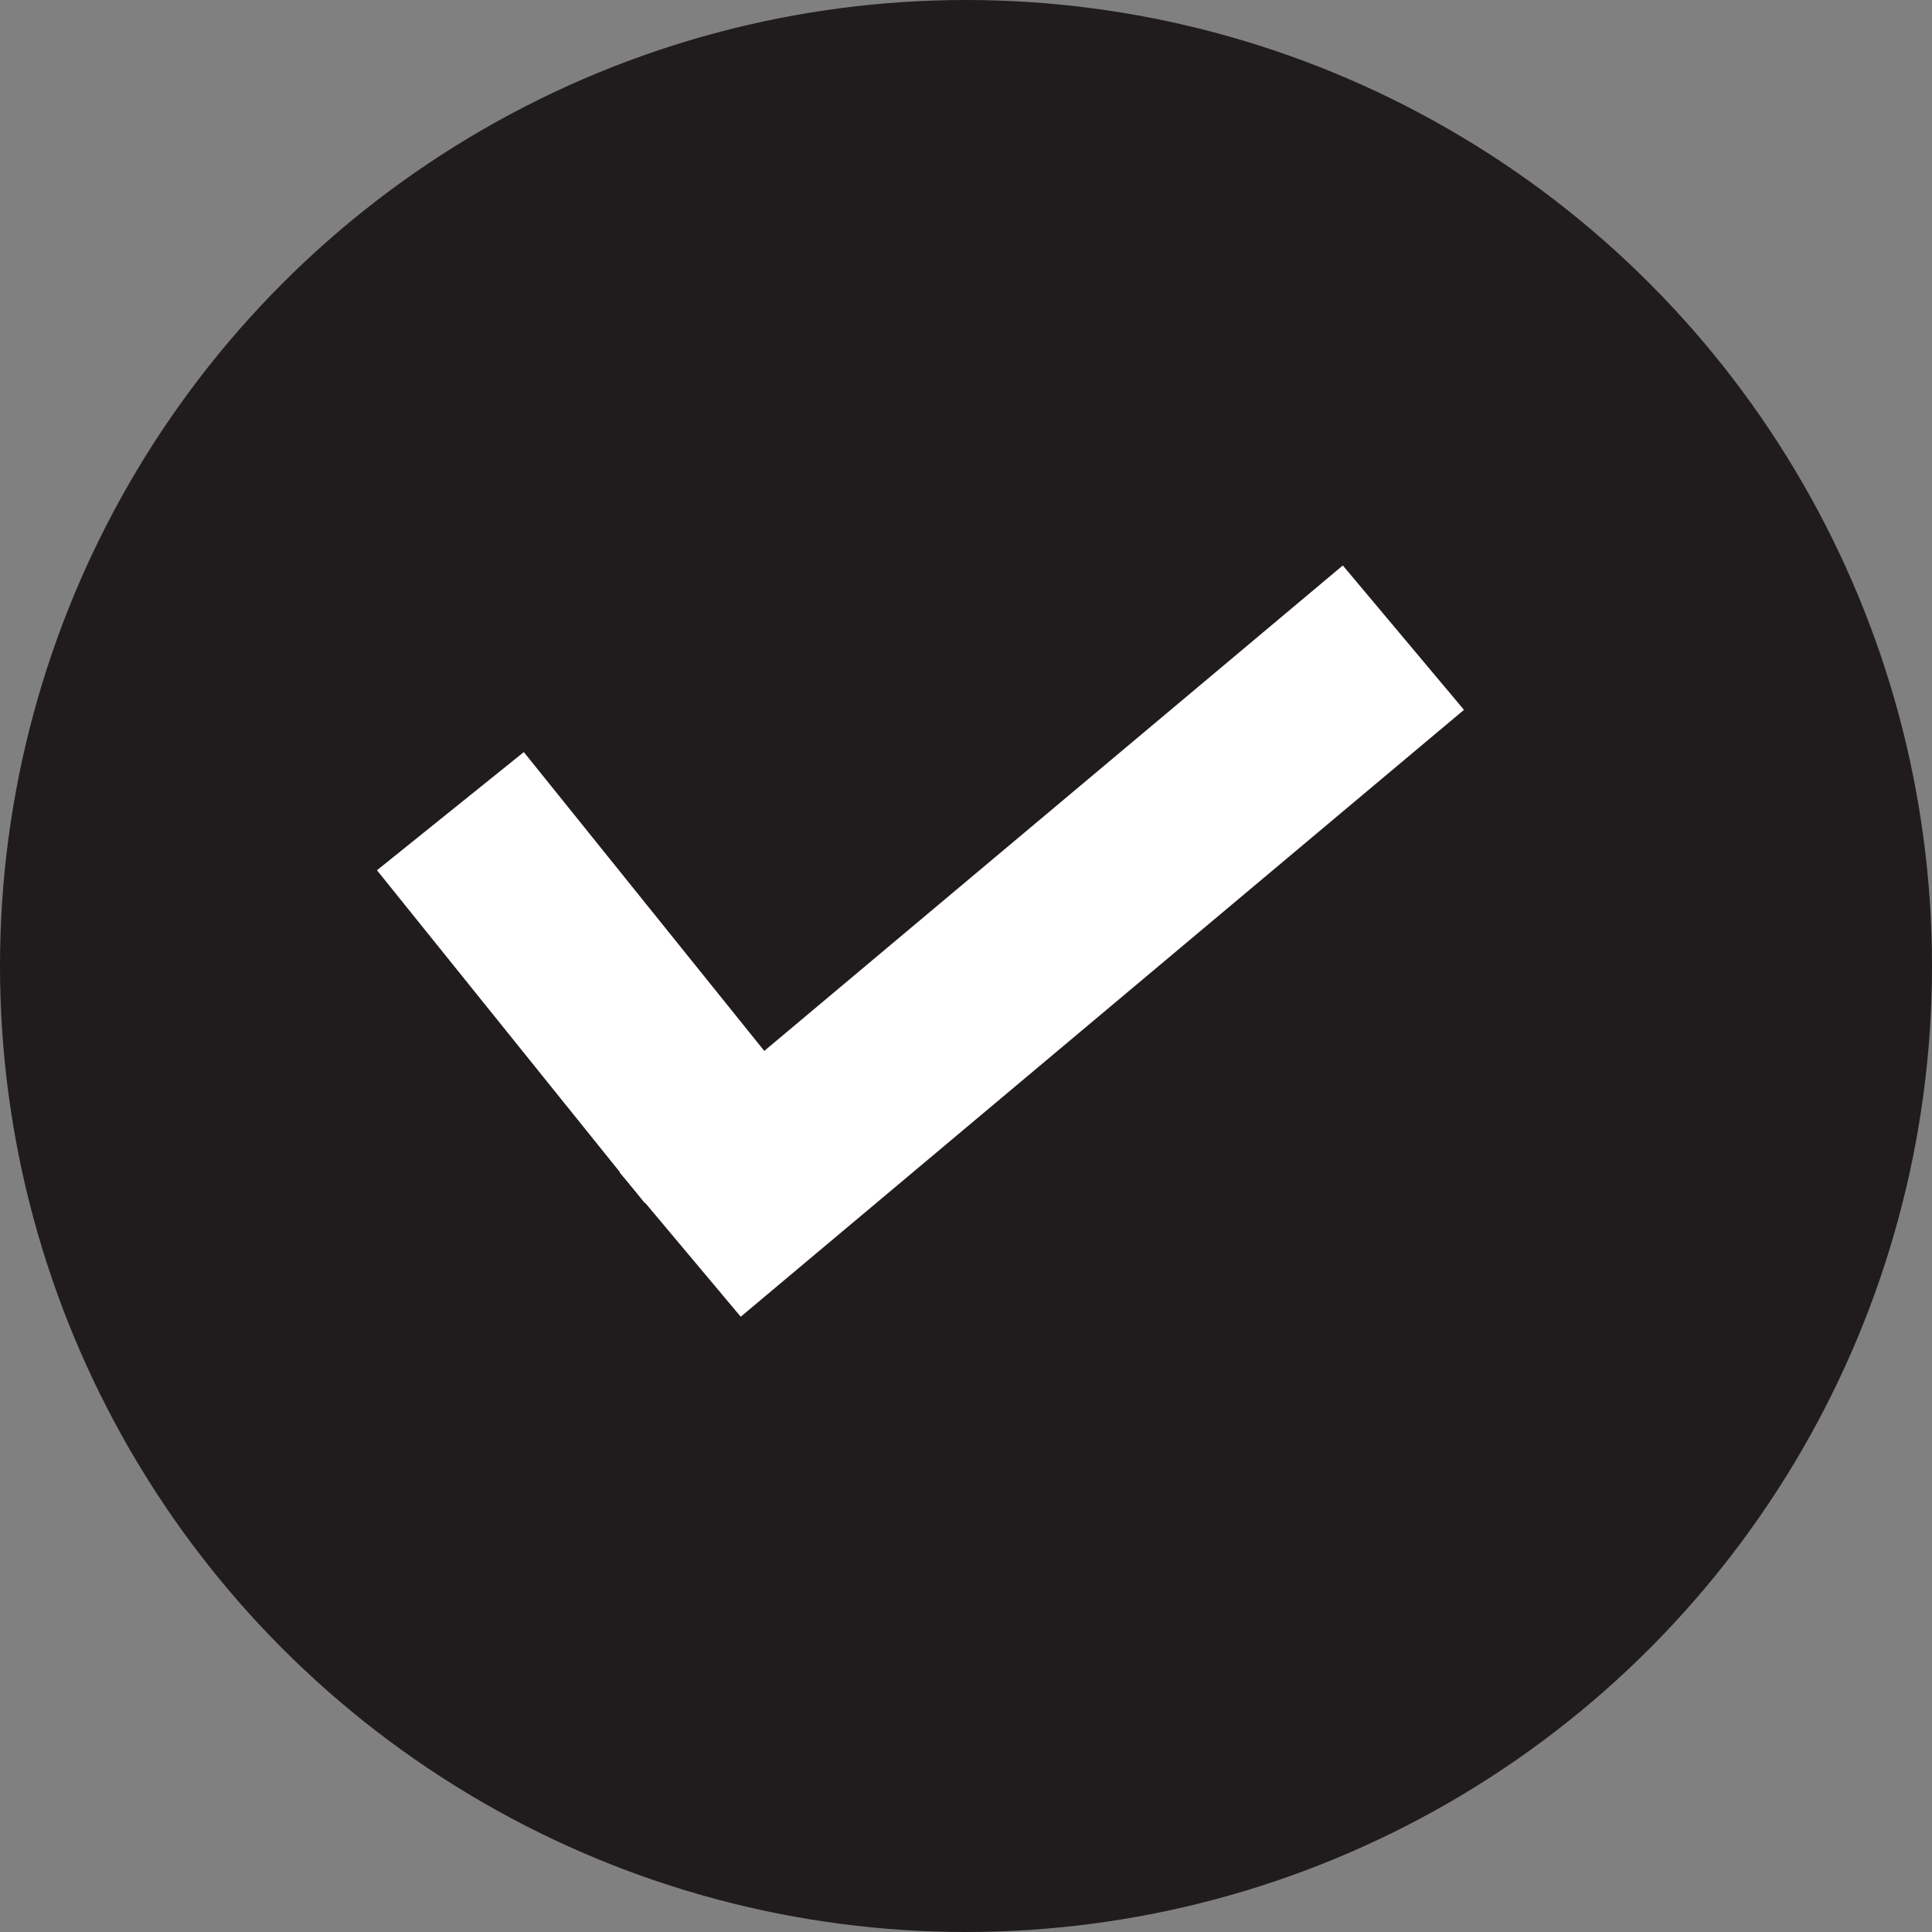 <svg width="25" height="25" viewBox="0 0 25 25" fill="none" xmlns="http://www.w3.org/2000/svg">
<rect x="0" y="0" width="25" height="25" fill="#808080" stroke="none"/>
<circle cx="12.5" cy="12.5" r="12.5" fill="#201C1D"/>
<rect x="4.878" y="11.261" width="2.439" height="5.527" transform="rotate(-38.823 4.878 11.261)" fill="white"/>
<rect x="17.376" y="7.317" width="2.439" height="12.217" transform="rotate(50 17.376 7.317)" fill="white"/>
</svg>
